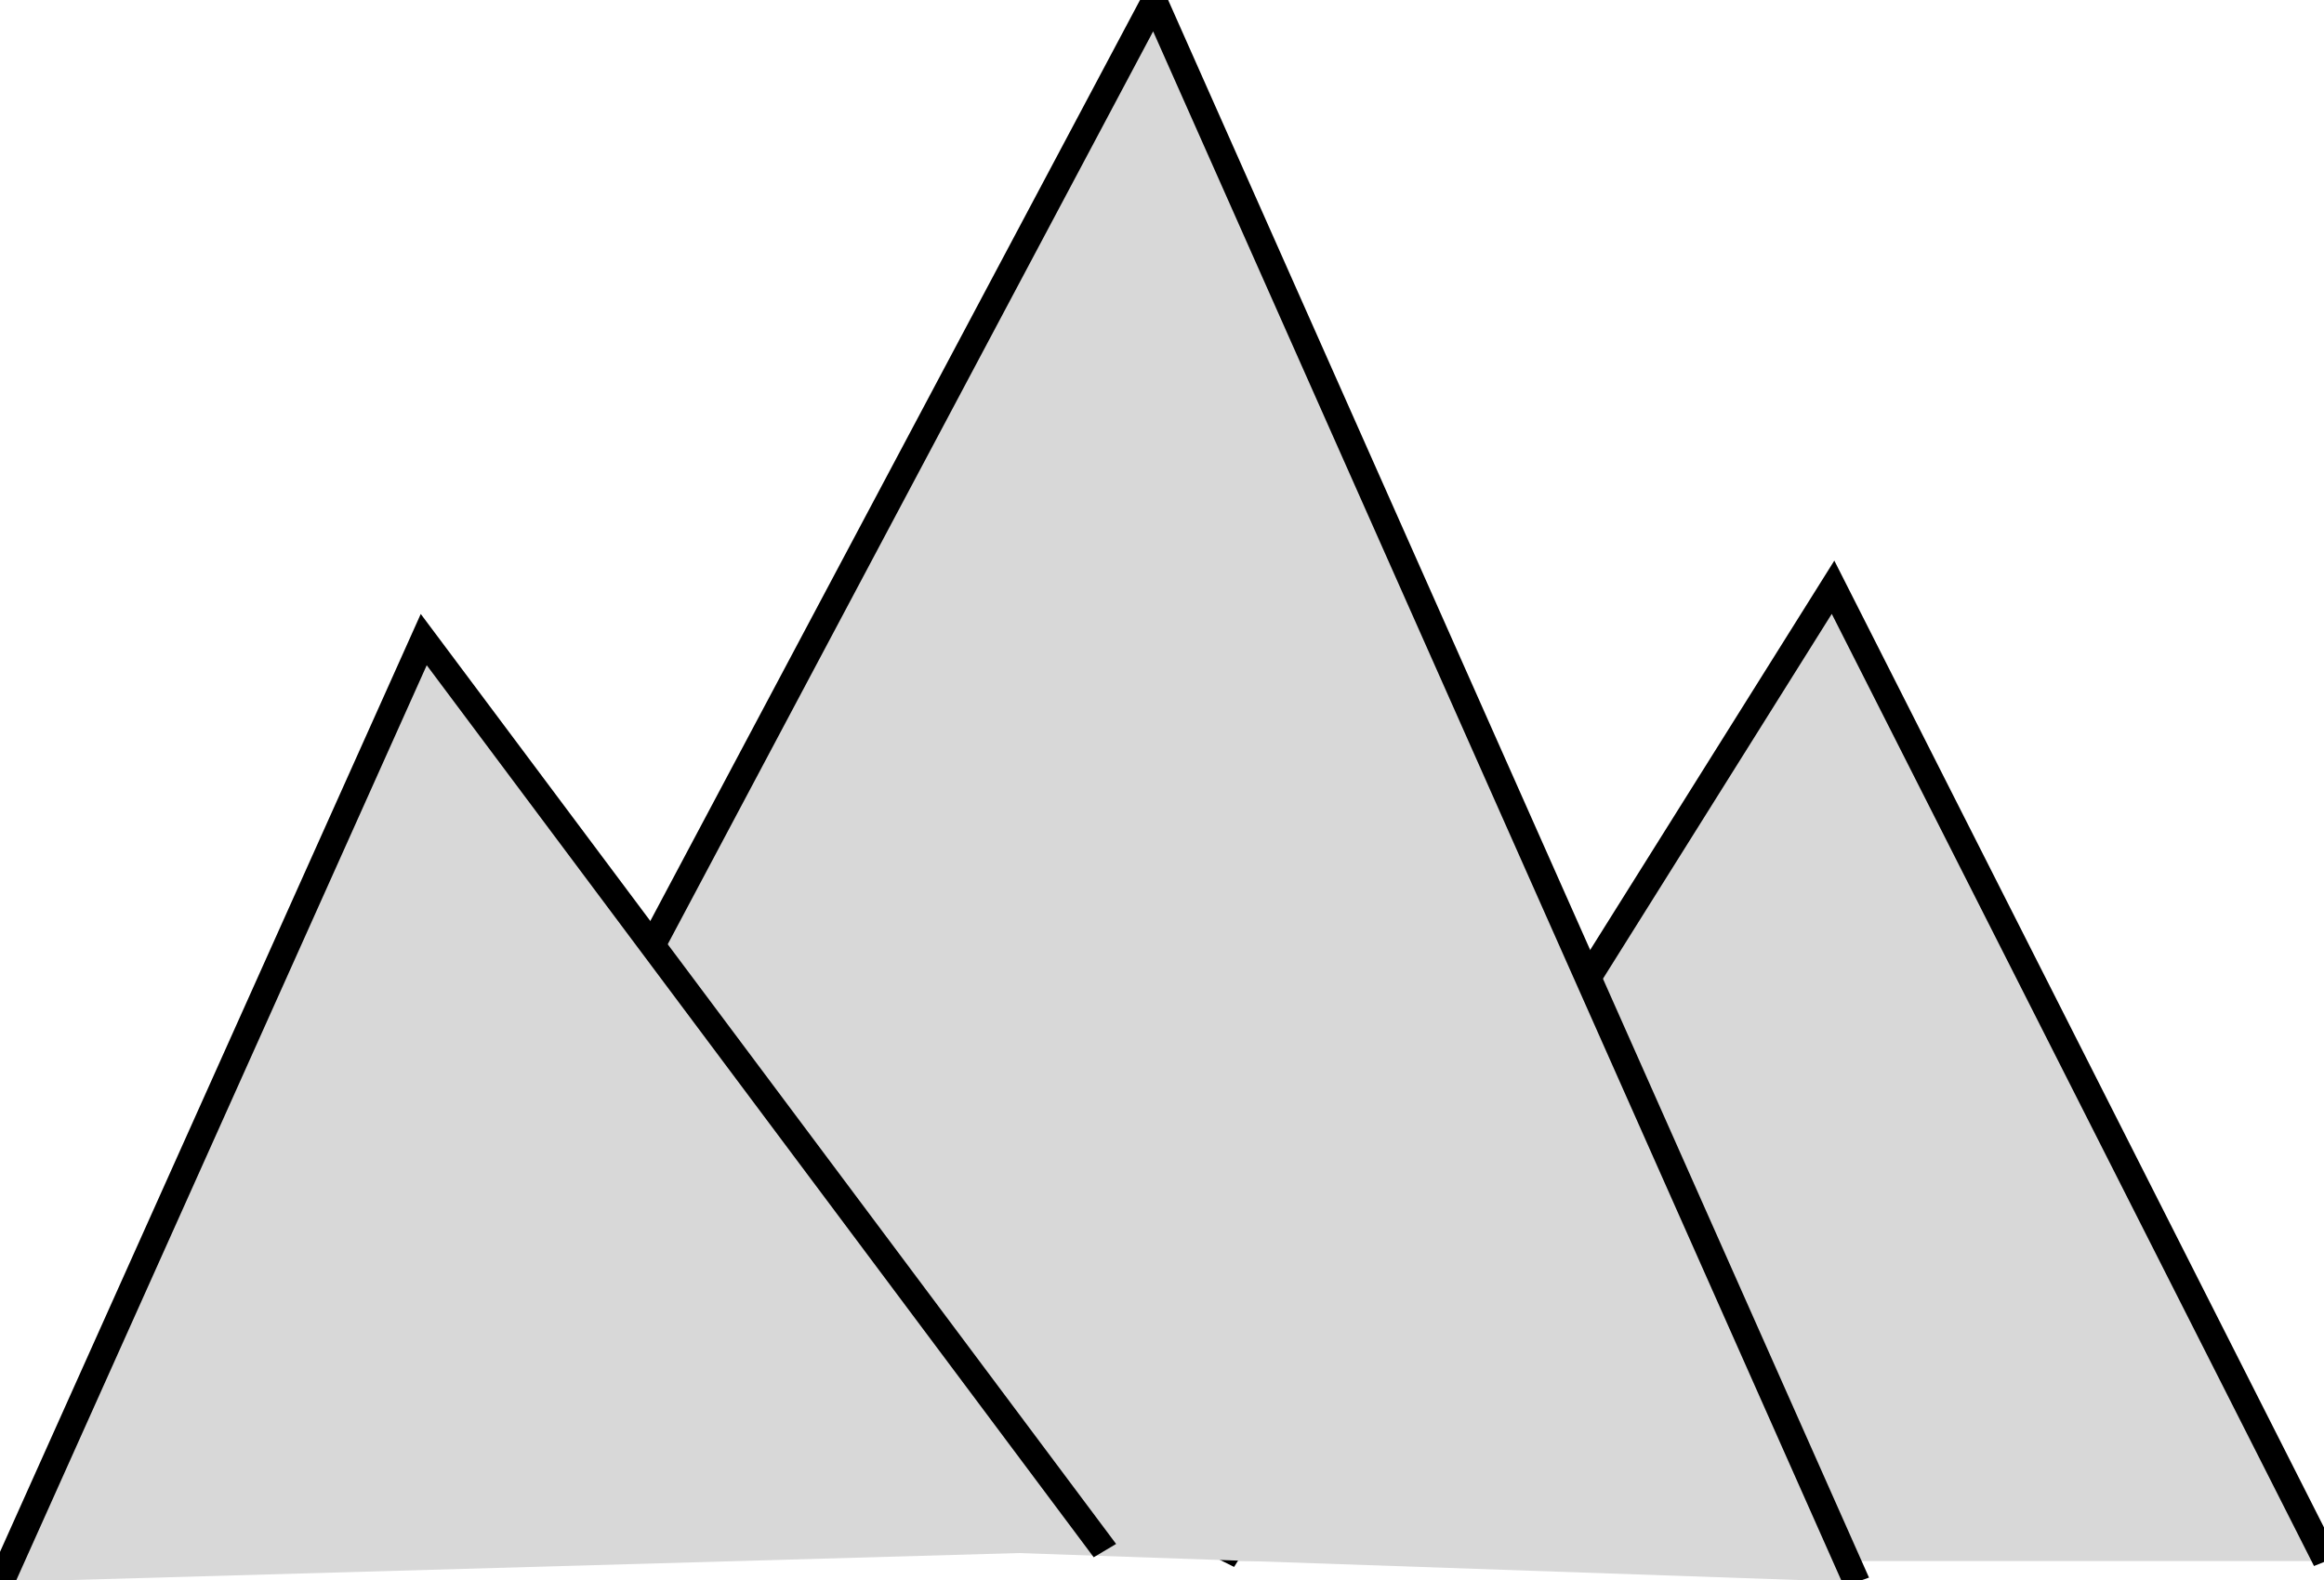 <?xml version="1.0" encoding="utf-8"?>
<svg viewBox="261.562 96.654 65.445 44.502" xmlns="http://www.w3.org/2000/svg">
  <g transform="matrix(0.758, 0, 0, 0.676, 212.478, 21.312)" style="">
    <g transform="matrix(1, 0, 0, 1, 5.672, 2.182)">
      <path style="fill: rgb(216, 216, 216); stroke: rgb(0, 0, 0);" d="M 104.494 174.314 L 127.182 133.739 L 145.506 174.314"/>
      <path style="fill: rgb(216, 216, 216); stroke: rgb(0, 0, 0);" d="M 71.772 173.005 L 101.964 109.324 L 128.053 175.187"/>
      <path style="fill: rgb(216, 216, 216); stroke: rgb(0, 0, 0);" d="M 59.119 175.187 L 74.825 135.92 L 100.131 173.878"/>
    </g>
  </g>
</svg>